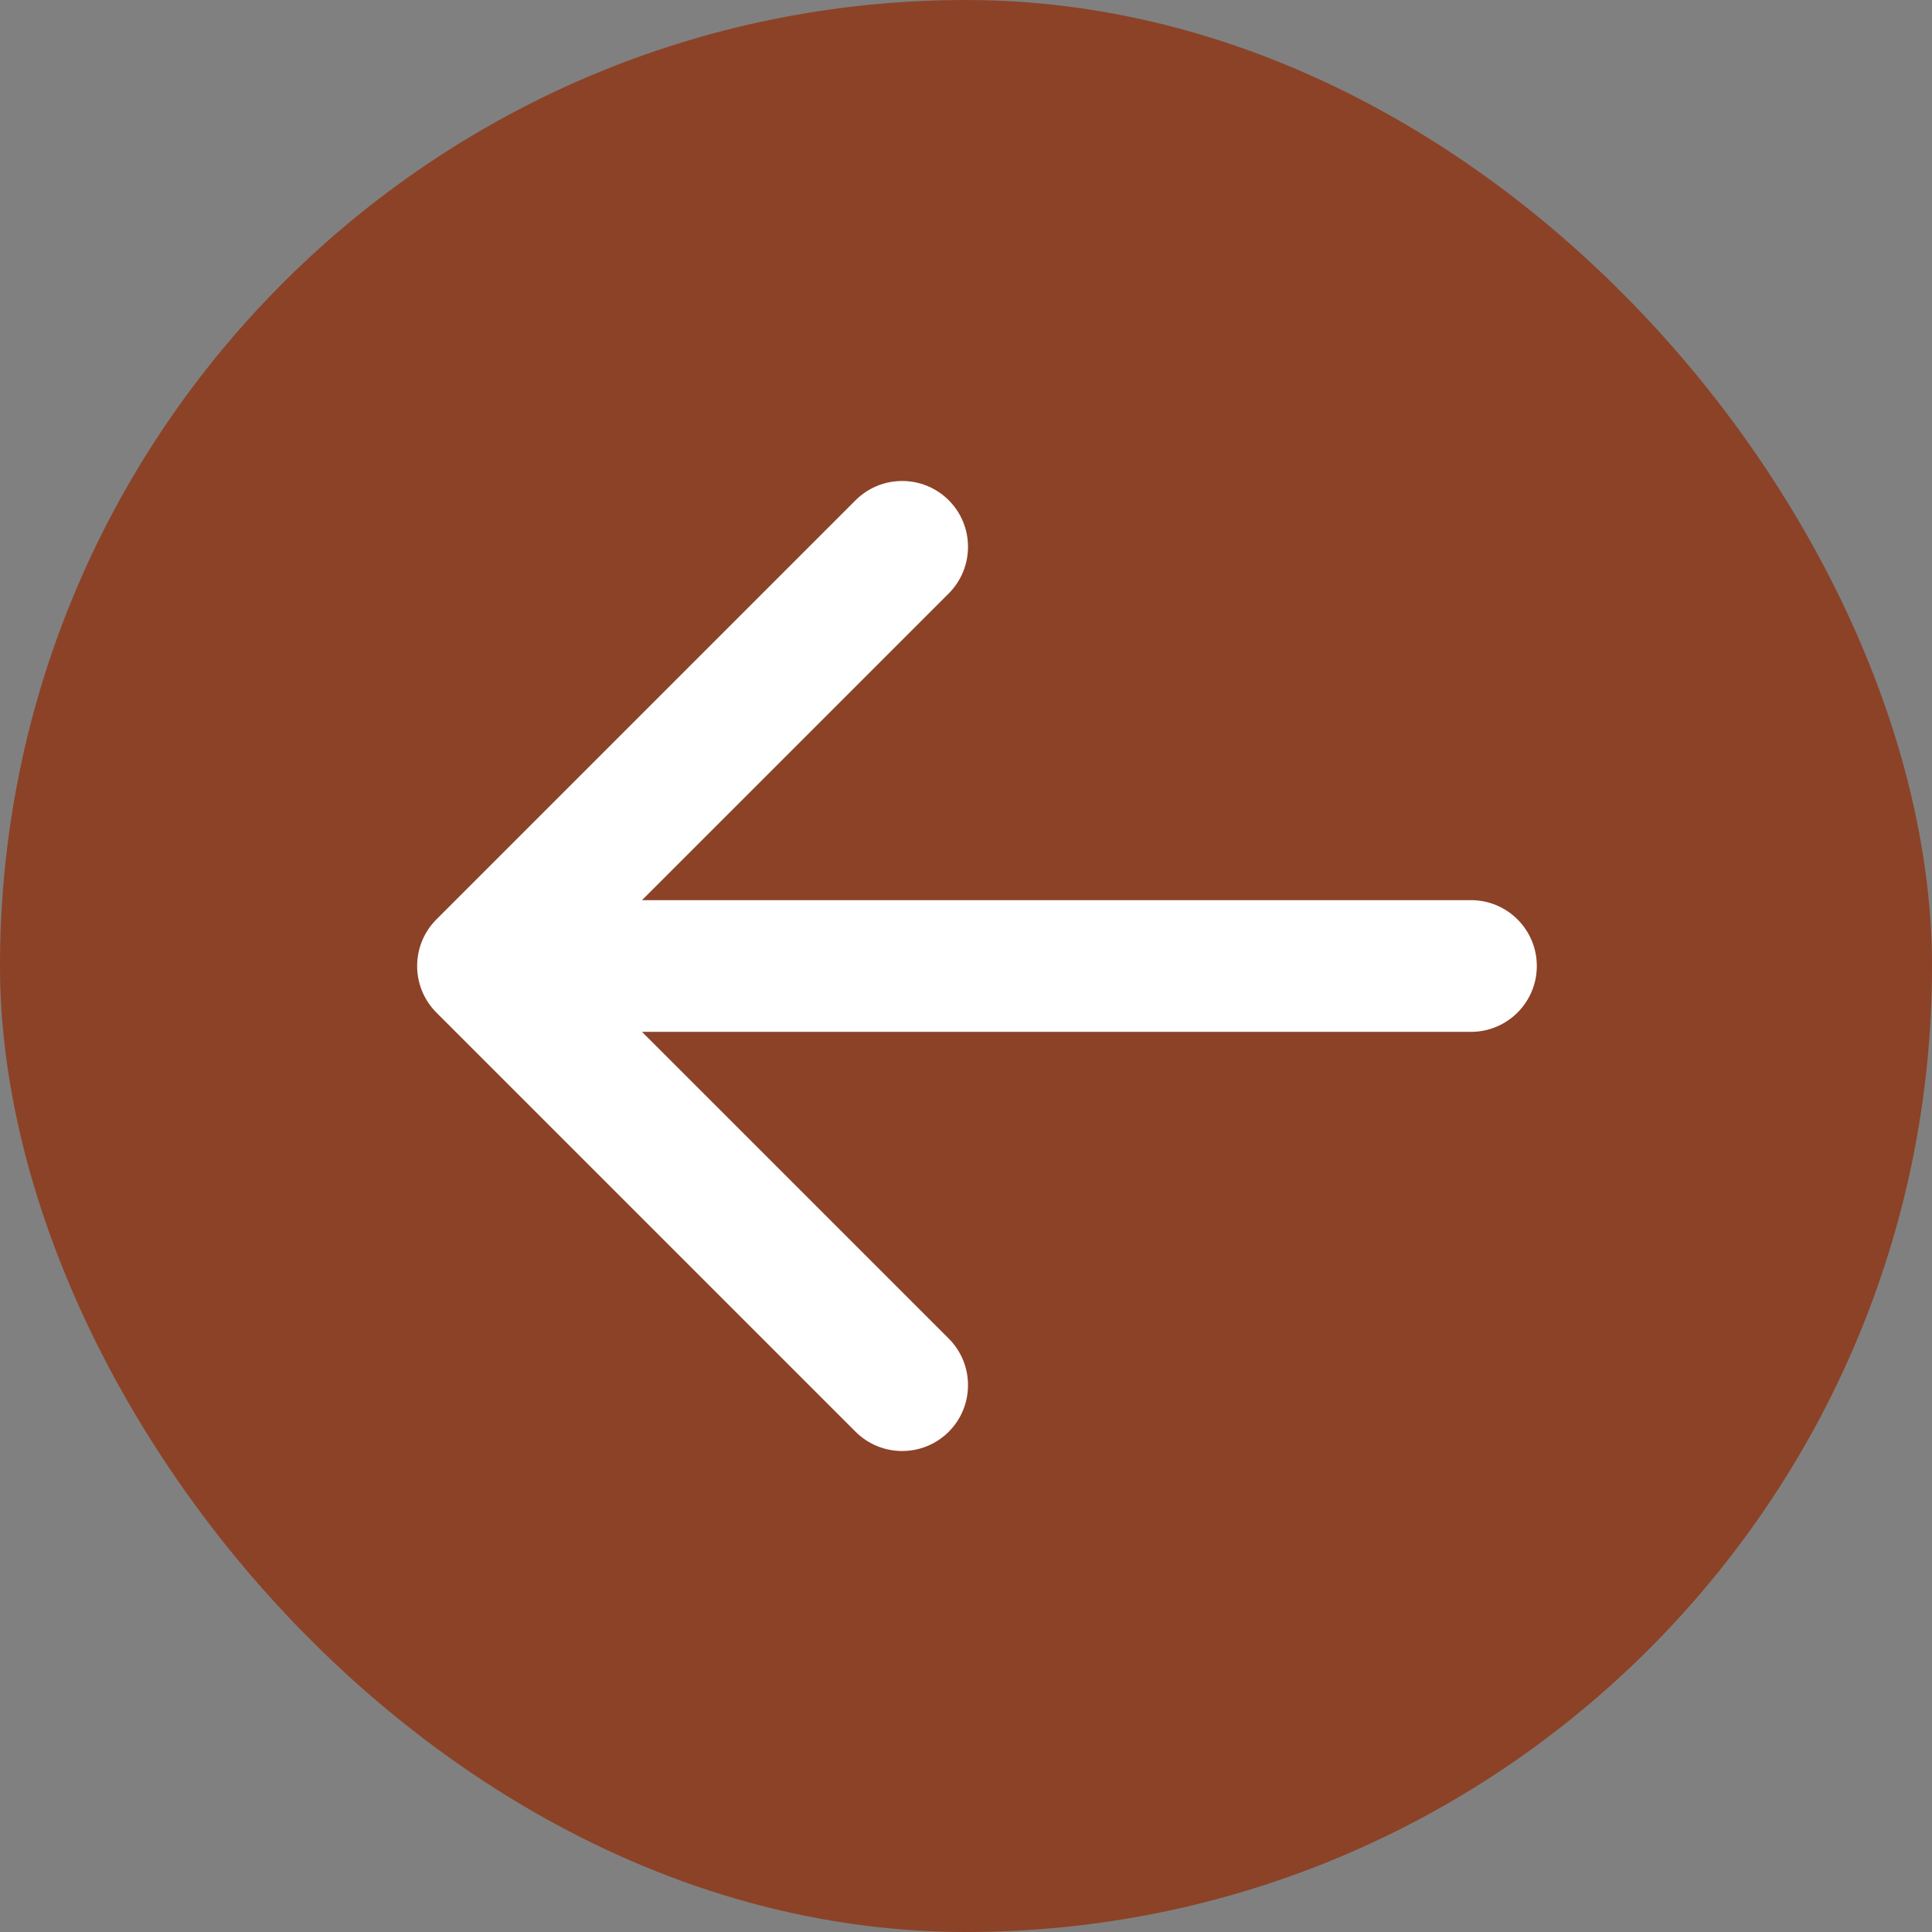 <svg width="44" height="44" viewBox="0 0 44 44" fill="none" xmlns="http://www.w3.org/2000/svg">
<rect x="0" y="0" width="44" height="44" fill="#808080" stroke="none"/>
<rect width="44" height="44" rx="22" fill="#8C4227"/>
<path d="M33.5 23.5C34.328 23.5 35 22.828 35 22C35 21.172 34.328 20.5 33.5 20.5V23.5ZM9.939 20.939C9.354 21.525 9.354 22.475 9.939 23.061L19.485 32.607C20.071 33.192 21.021 33.192 21.607 32.607C22.192 32.021 22.192 31.071 21.607 30.485L13.121 22L21.607 13.515C22.192 12.929 22.192 11.979 21.607 11.393C21.021 10.808 20.071 10.808 19.485 11.393L9.939 20.939ZM33.5 20.5L11 20.5V23.5L33.5 23.5V20.5Z" fill="white"/>
</svg>
